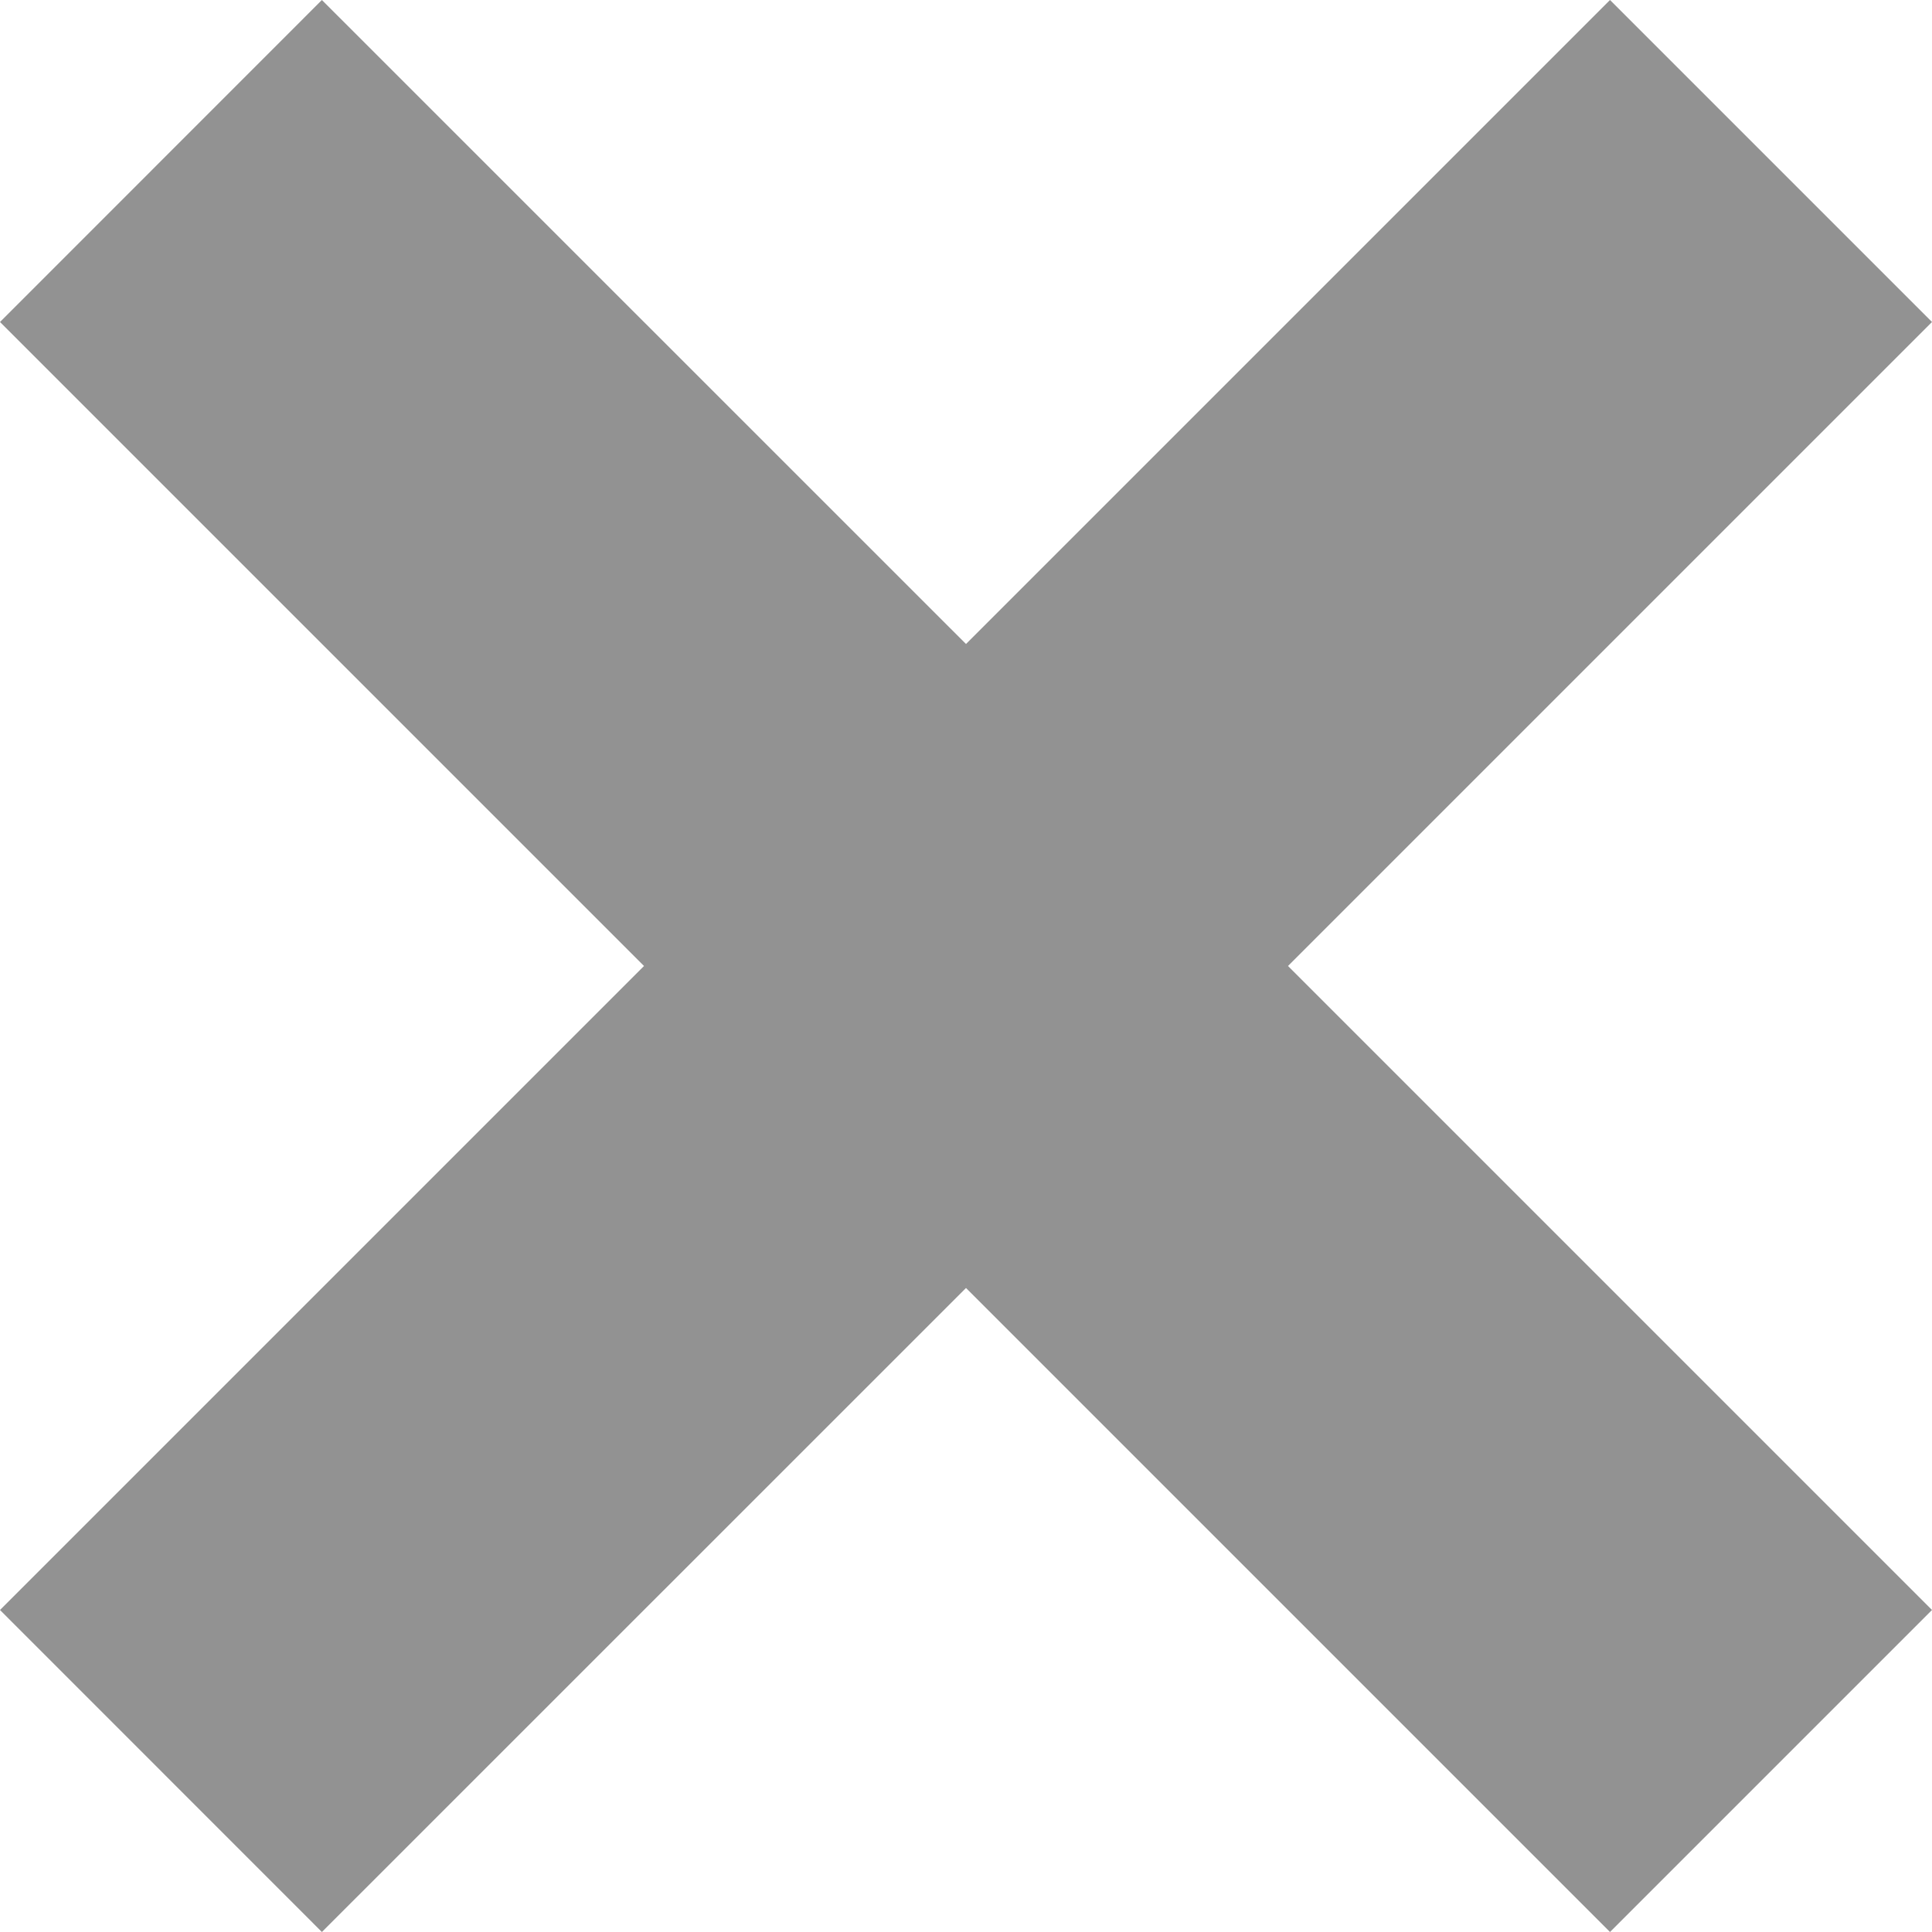 <?xml version="1.0" encoding="iso-8859-1"?>
<!-- Generator: Adobe Illustrator 16.0.4, SVG Export Plug-In . SVG Version: 6.00 Build 0)  -->
<!DOCTYPE svg PUBLIC "-//W3C//DTD SVG 1.1//EN" "http://www.w3.org/Graphics/SVG/1.1/DTD/svg11.dtd">
<svg version="1.1" id="Layer_1" xmlns="http://www.w3.org/2000/svg" xmlns:xlink="http://www.w3.org/1999/xlink" x="0px" y="0px"
	 width="18px" height="18px" viewBox="0 0 18 18" style="enable-background:new 0 0 18 18;" xml:space="preserve">
<g id="_x34_33-x.png" fill="#929292">
	<g>
		<polygon points="18,3 15,0 9,6 2.999,0 0,3 6,9 0,15 2.999,18 9,12 15,18 18,15 12,9 		"/>
	</g>
</g>
</svg>
